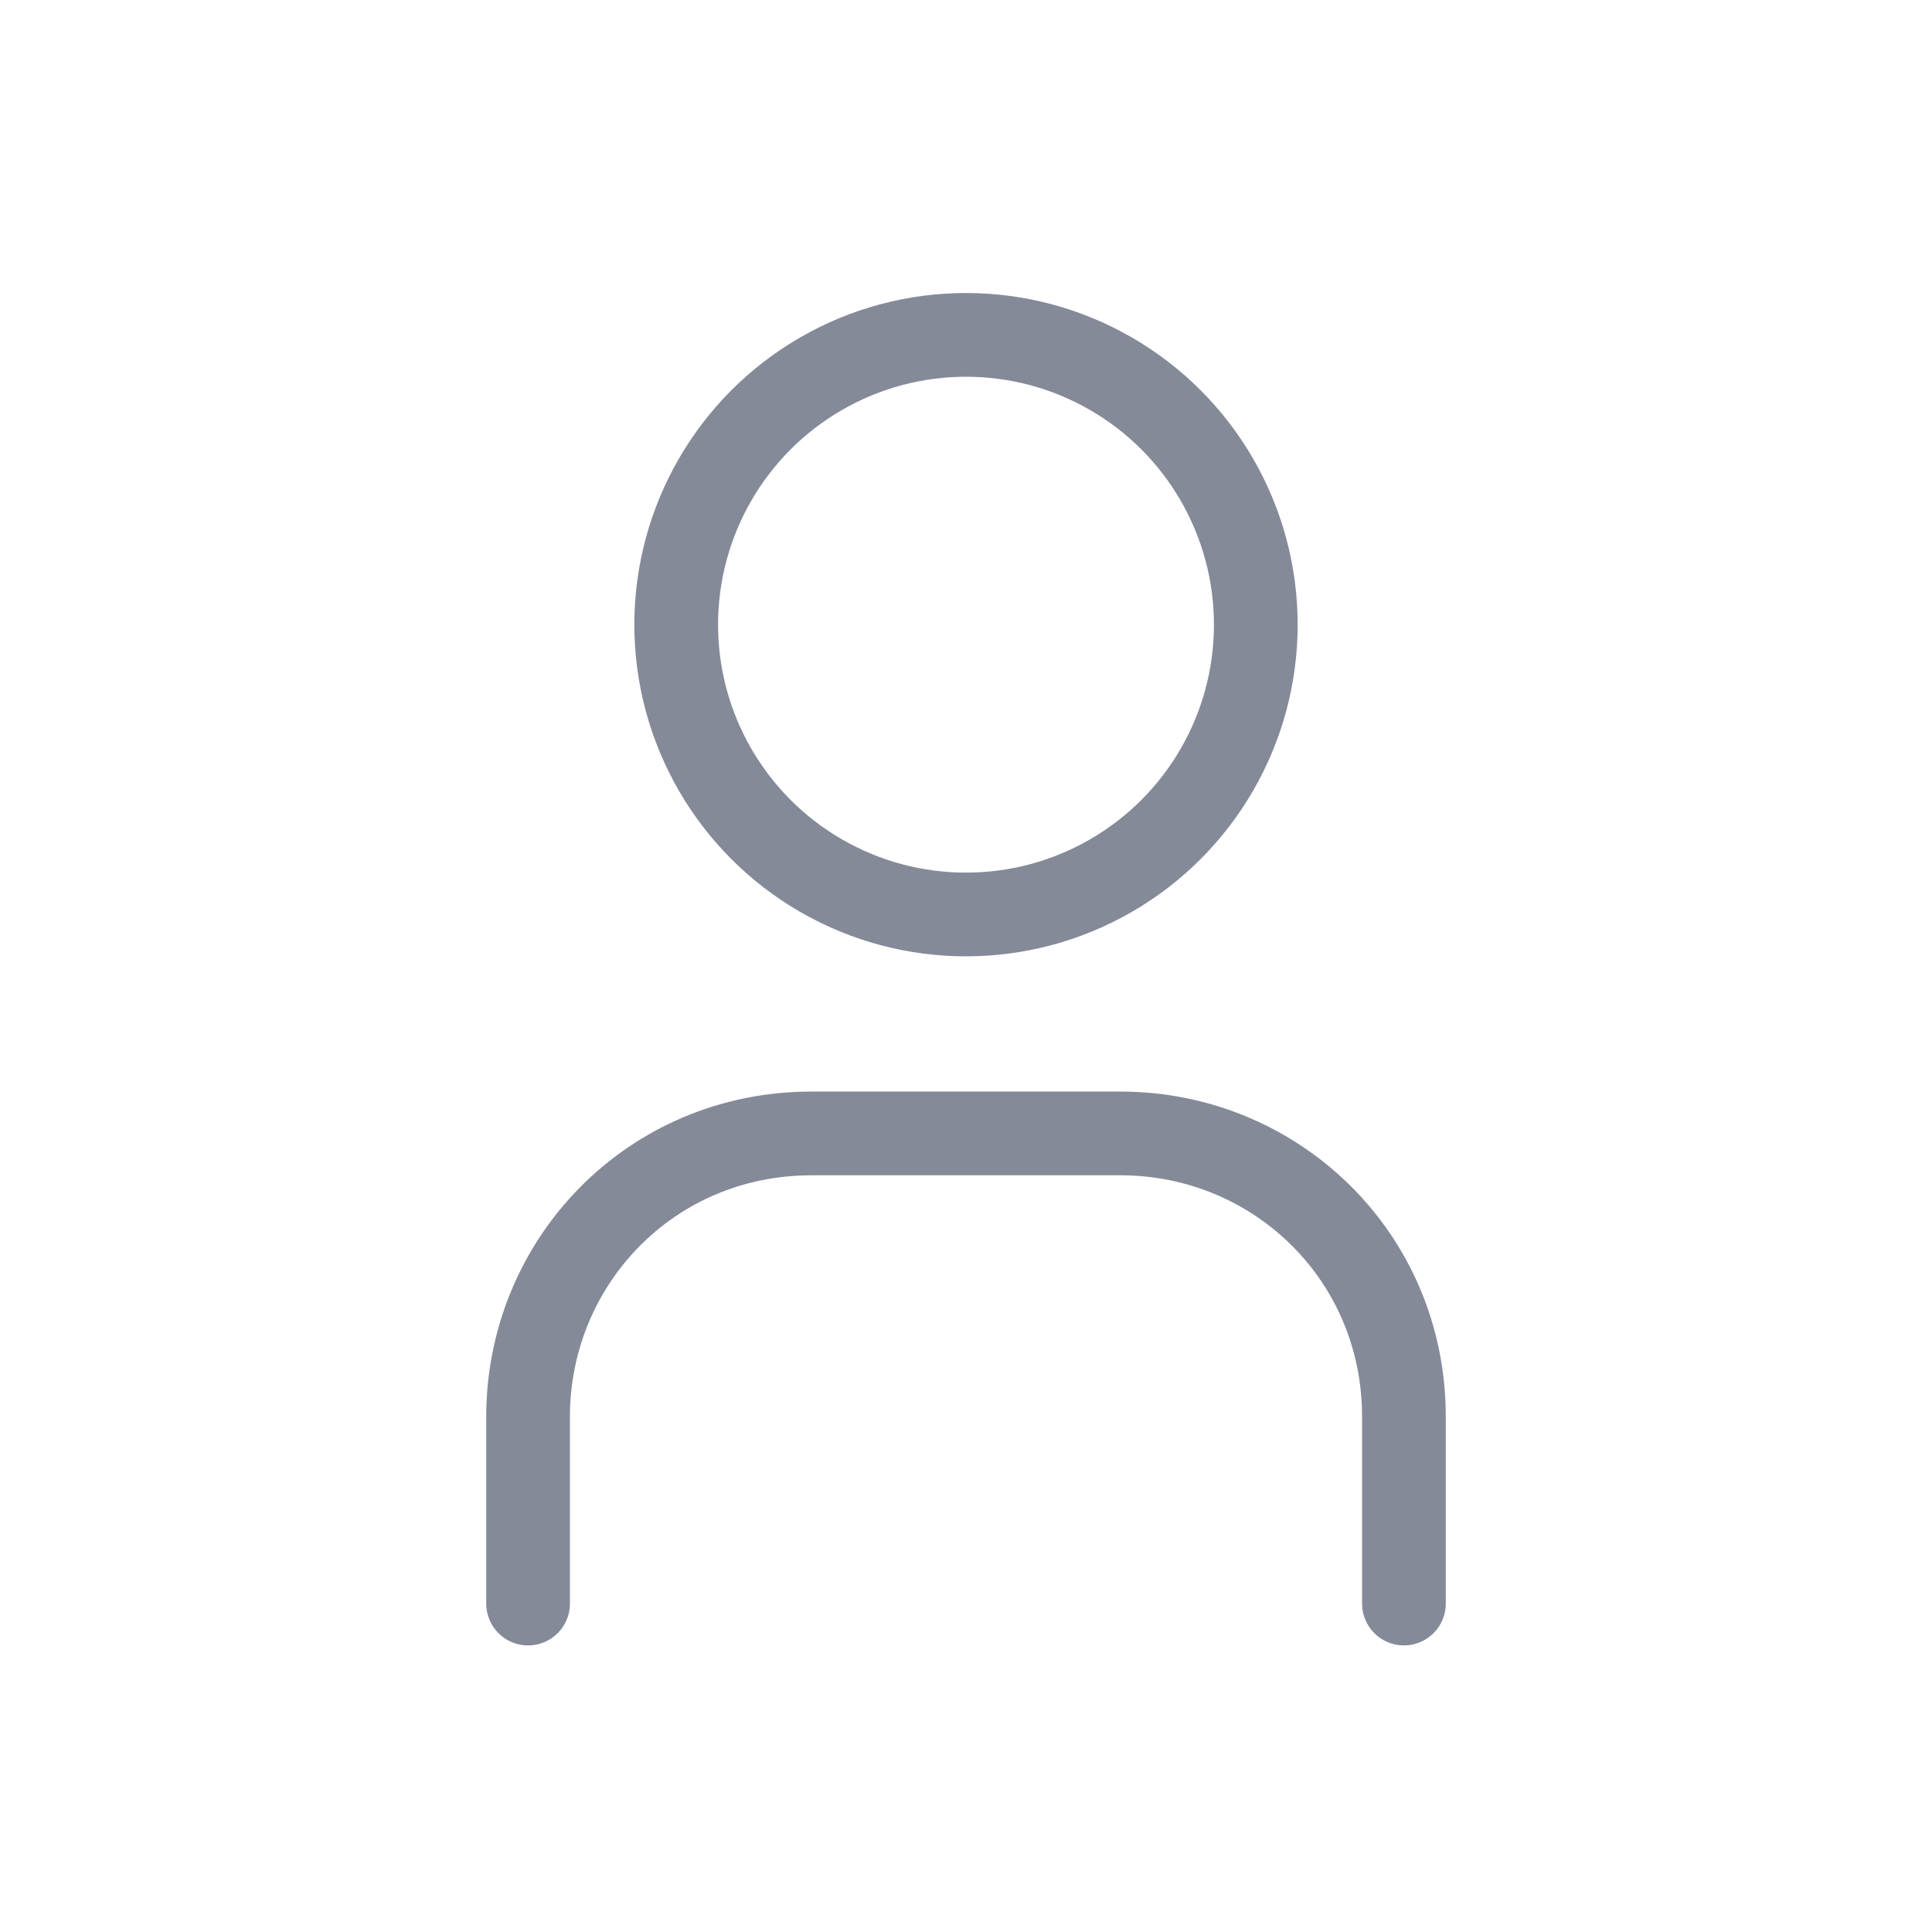 <?xml version="1.0" encoding="UTF-8"?>
<svg id="Layer_1" data-name="Layer 1" xmlns="http://www.w3.org/2000/svg" version="1.1" viewBox="0 0 30 30">
  <defs>
    <style>
      .cls-1 {
        stroke: #848a98;
        stroke-linecap: round;
        stroke-linejoin: round;
        stroke-width: 1.3px;
      }

      .cls-1, .cls-2 {
        fill: none;
      }

      .cls-2 {
        stroke-width: 0px;
      }
    </style>
  </defs>
  <g>
    <circle class="cls-1" cx="15" cy="9.7" r="4.5"/>
    <path class="cls-1" d="M21.8,24.9v-2.9c0-2.5-2-4.4-4.4-4.4h-4.8c-2.5,0-4.4,2-4.4,4.4v2.9"/>
  </g>
  <rect class="cls-2" width="30" height="30"/>
</svg>